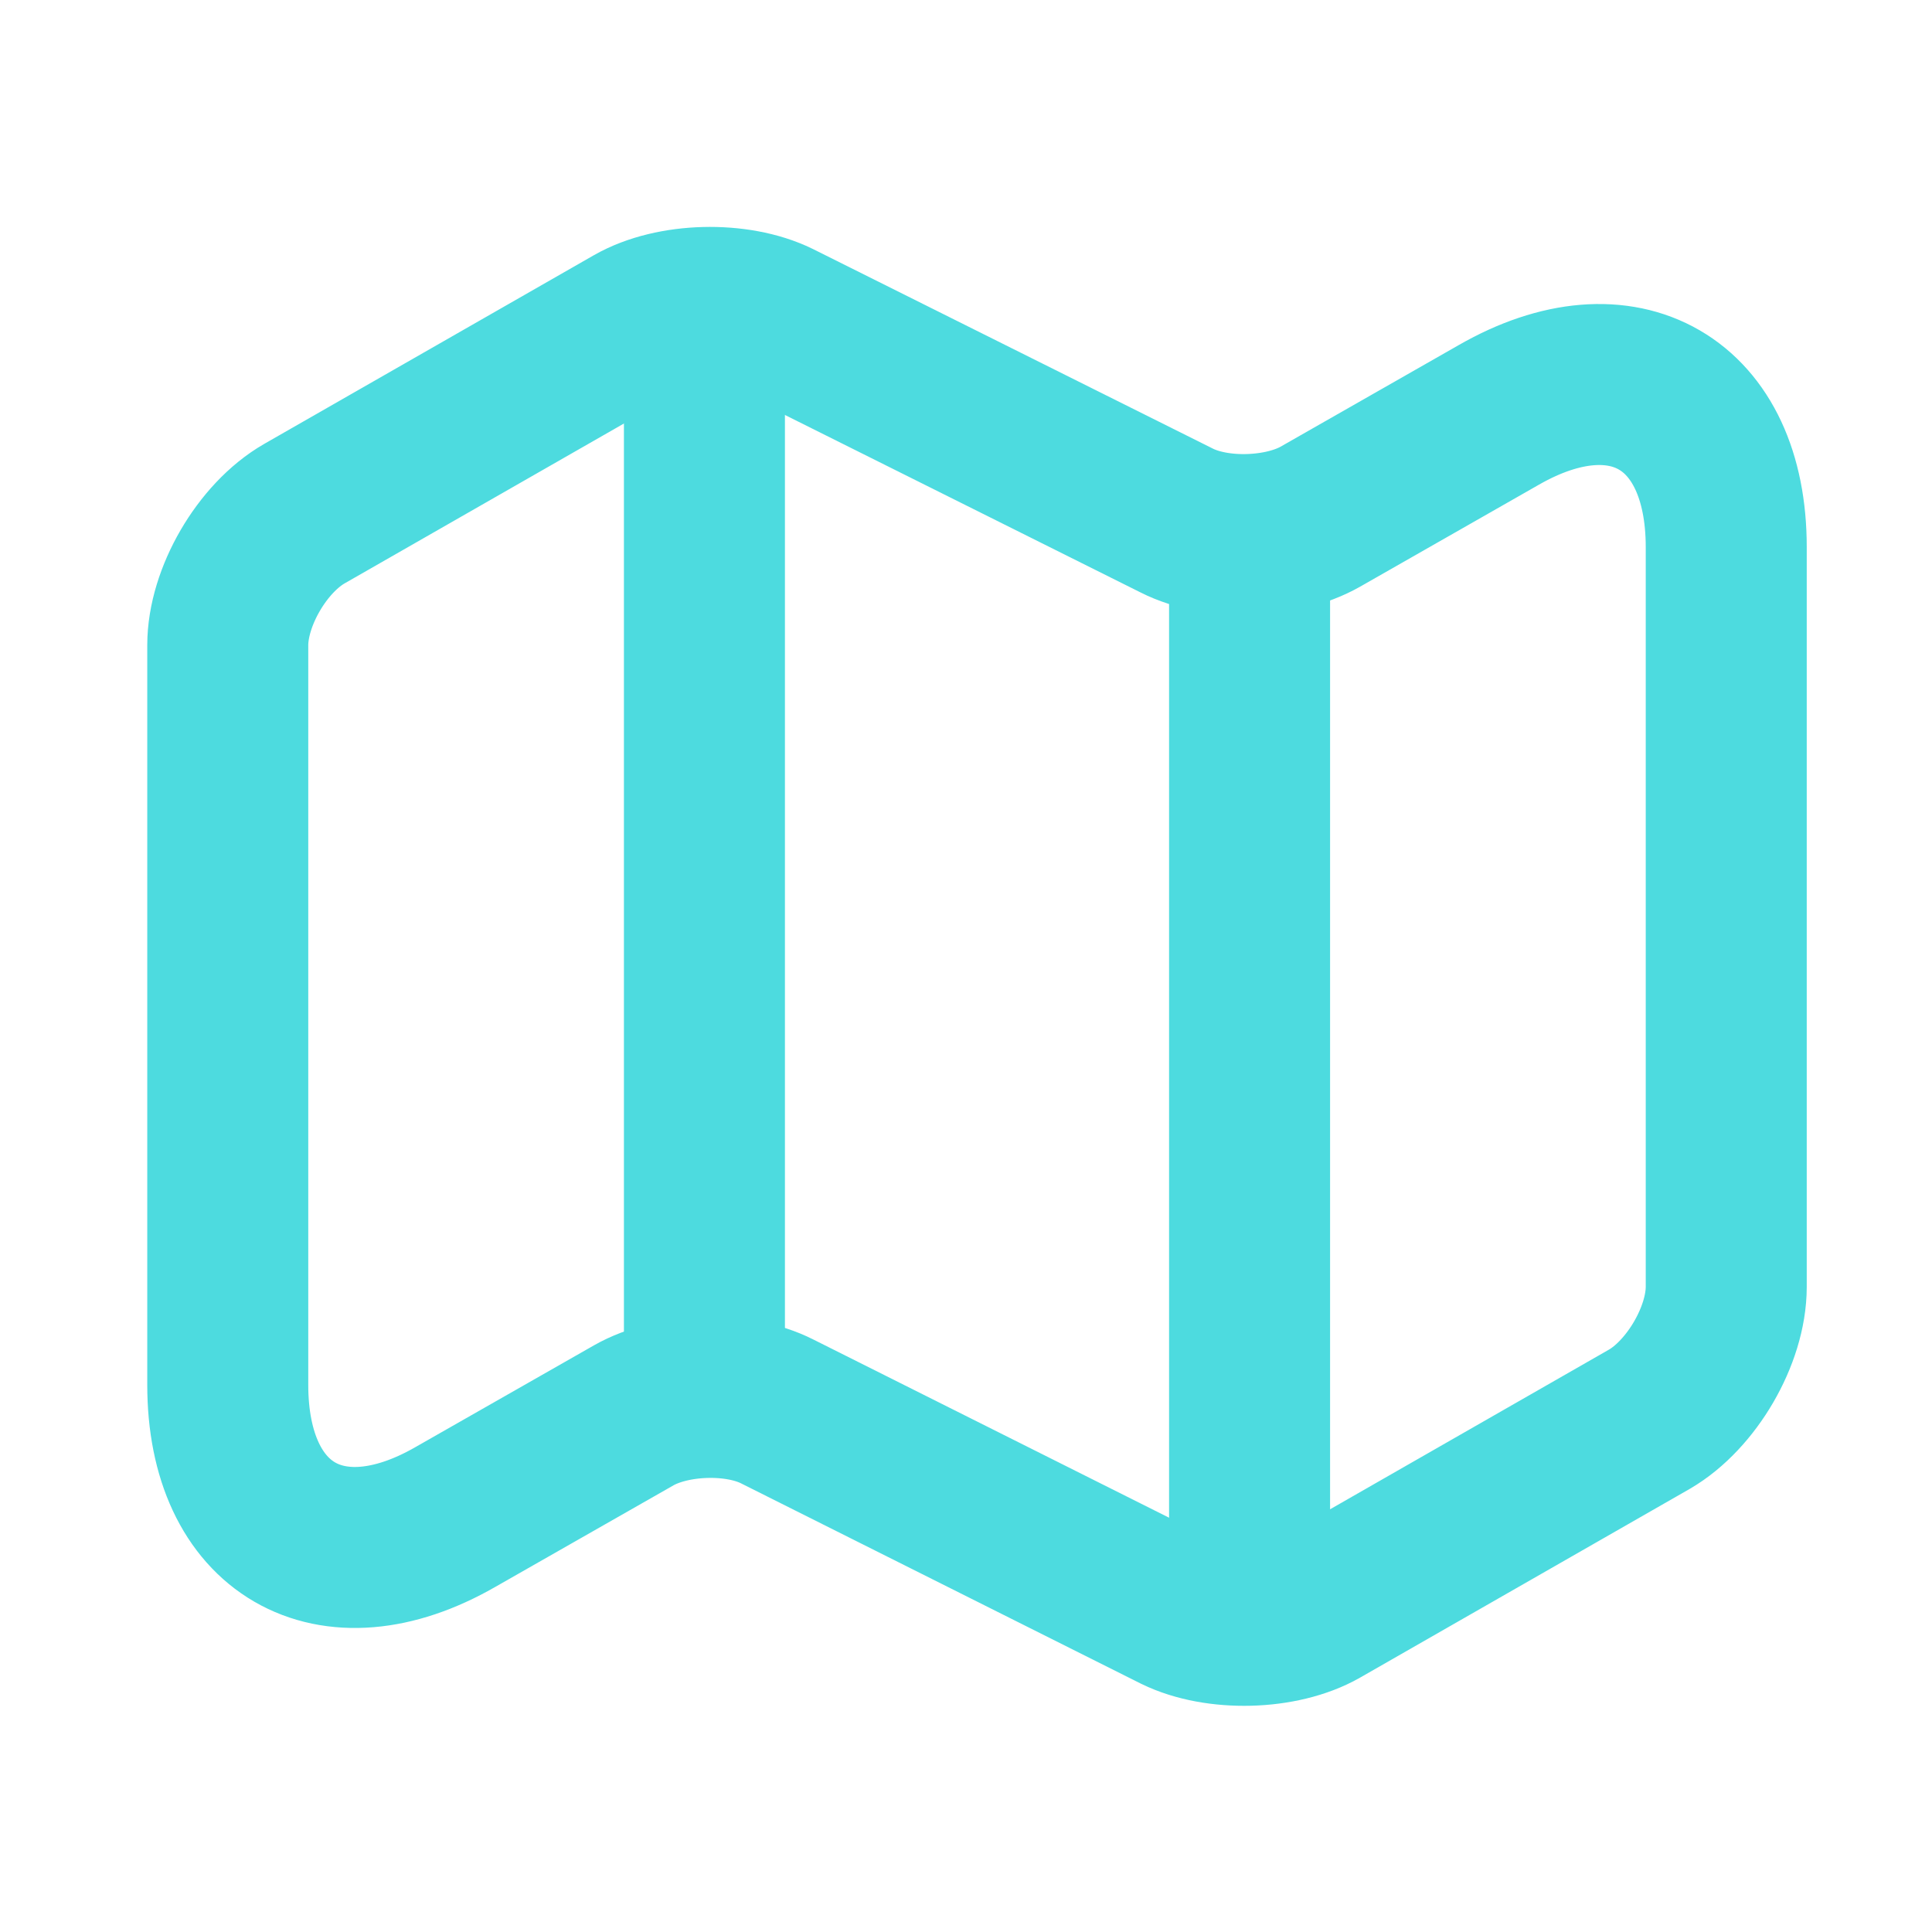 <svg width="18" height="18" viewBox="0 0 18 18" fill="none" xmlns="http://www.w3.org/2000/svg">
<path d="M2.122 6.011V12.903C2.122 14.249 3.078 14.801 4.24 14.135L5.905 13.186C6.266 12.981 6.868 12.96 7.243 13.151L10.962 15.014C11.338 15.198 11.94 15.184 12.301 14.978L15.368 13.222C15.758 12.995 16.083 12.443 16.083 11.989V5.097C16.083 3.751 15.127 3.199 13.965 3.865L12.301 4.814C11.94 5.019 11.338 5.04 10.962 4.849L7.243 2.993C6.868 2.809 6.266 2.823 5.905 3.029L2.837 4.785C2.441 5.012 2.122 5.565 2.122 6.011Z" stroke="#4DDBDF" stroke-width="1.5" stroke-linecap="round" stroke-linejoin="round"/>
<path d="M6.563 3.333V12.542" stroke="#4DDBDF" stroke-width="1.5" stroke-linecap="round" stroke-linejoin="round"/>
<path d="M11.642 5.189V14.667" stroke="#4DDBDF" stroke-width="1.5" stroke-linecap="round" stroke-linejoin="round"/>
</svg>
